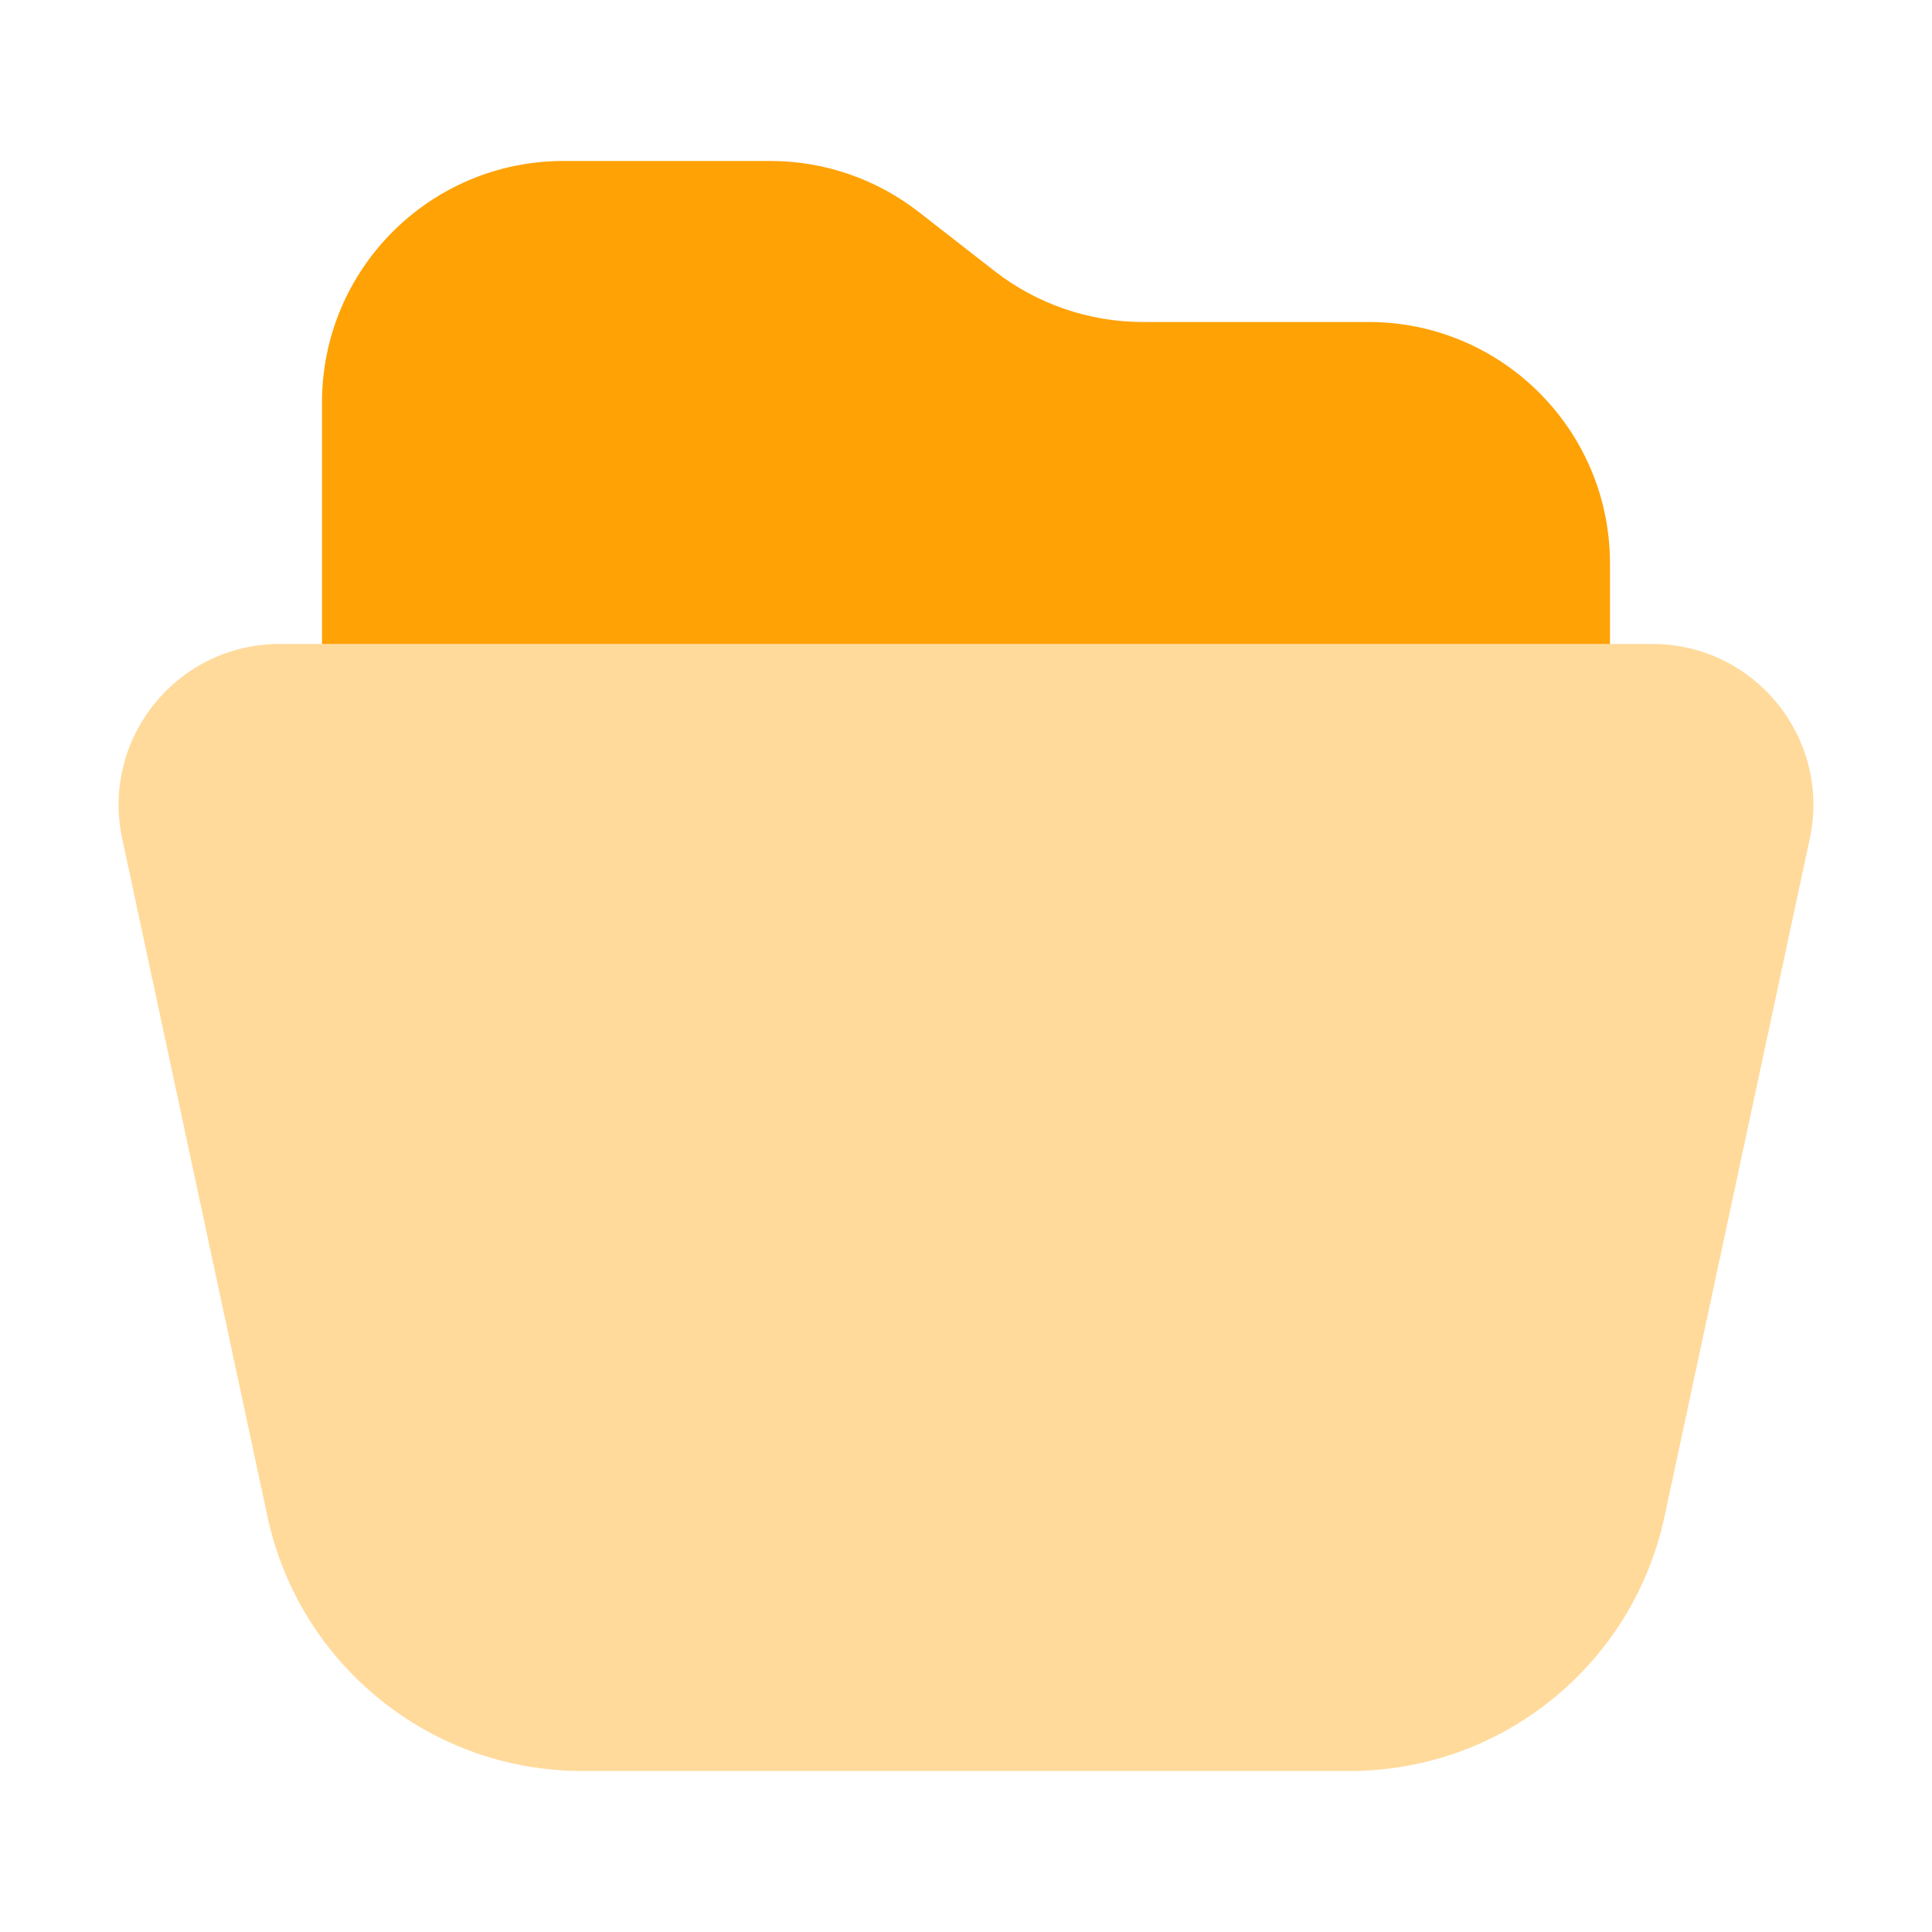 <svg width="56" height="56" viewBox="0 0 56 56" fill="none" xmlns="http://www.w3.org/2000/svg">
<path d="M46.666 18.666V16.333C46.666 12.467 43.532 9.333 39.666 9.333H33.127C31.568 9.333 30.054 8.812 28.825 7.854L26.63 6.144C25.401 5.186 23.887 4.666 22.328 4.666H16.333C12.467 4.666 9.333 7.8 9.333 11.666V18.666H46.666Z" fill="#FFA206"/>
<path opacity="0.4" d="M47.894 18.666H8.106C5.135 18.666 2.92 21.405 3.543 24.311L7.752 43.955C8.675 48.258 12.477 51.333 16.879 51.333H39.121C43.523 51.333 47.325 48.258 48.248 43.955L52.457 24.311C53.08 21.405 50.865 18.666 47.894 18.666Z" fill="#FFA206"/>
</svg>
